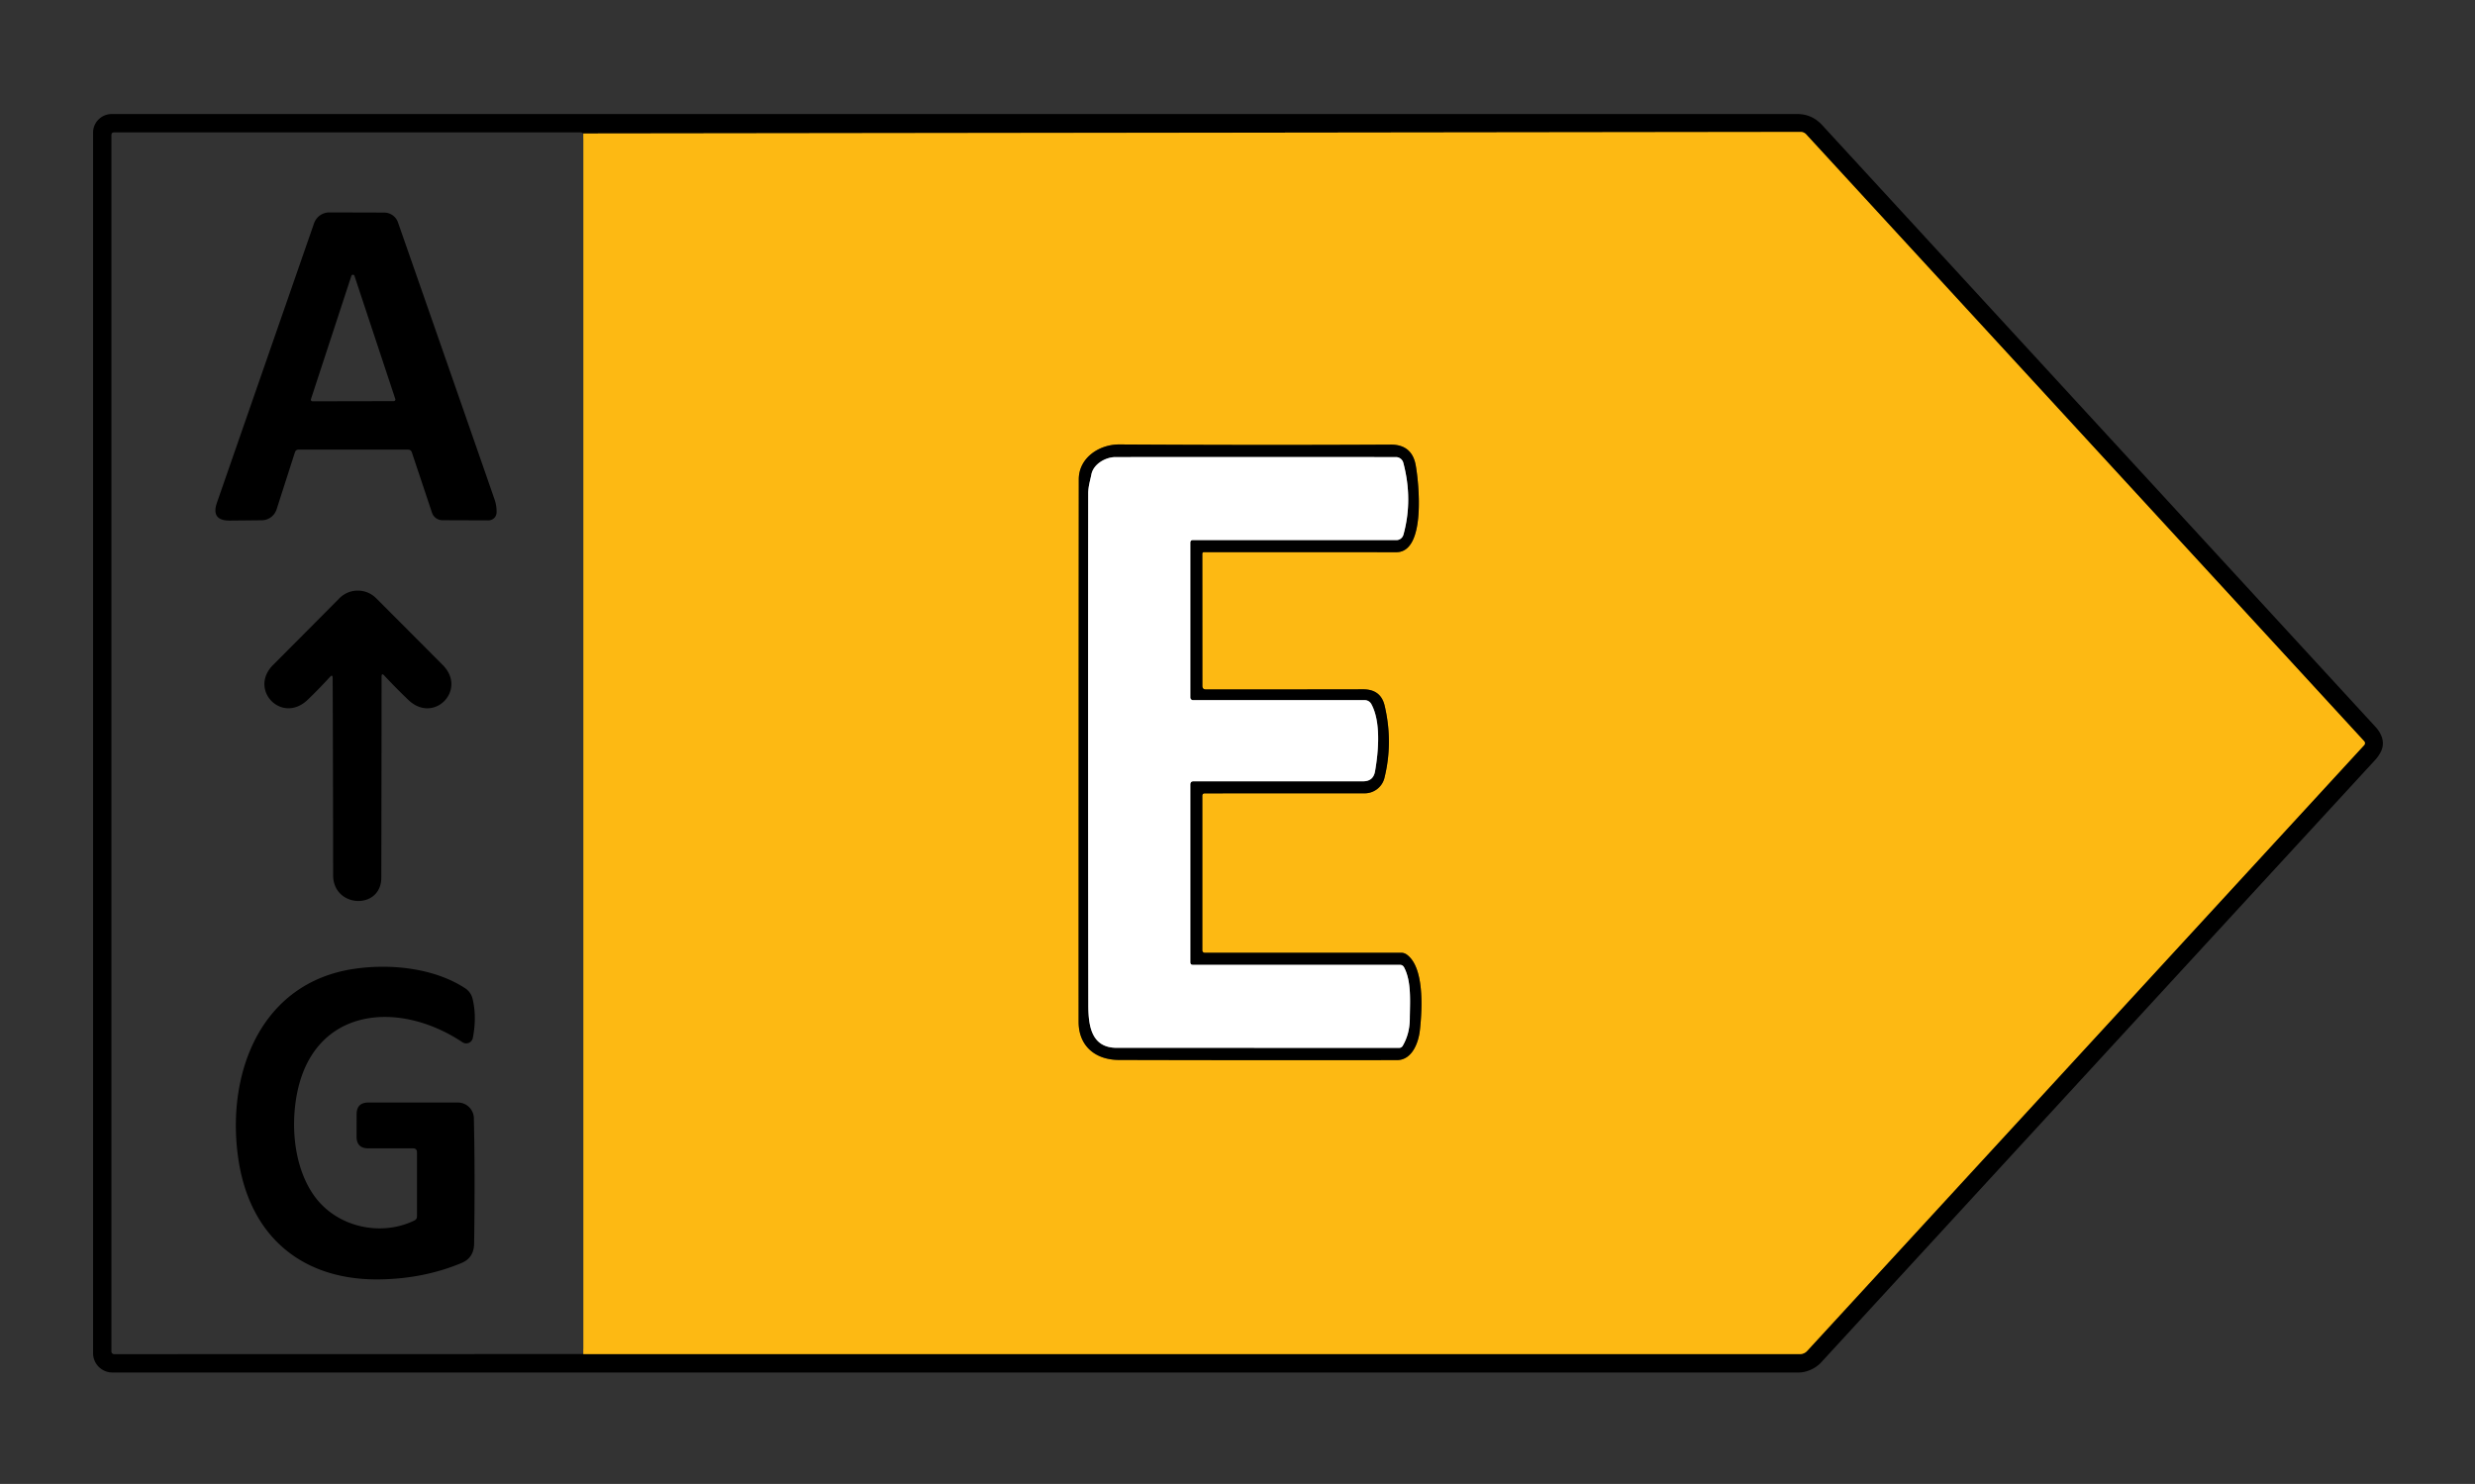 <?xml version="1.0" encoding="UTF-8" standalone="no"?>
<!DOCTYPE svg PUBLIC "-//W3C//DTD SVG 1.1//EN" "http://www.w3.org/Graphics/SVG/1.1/DTD/svg11.dtd">
<svg xmlns="http://www.w3.org/2000/svg" version="1.1" viewBox="0.00 0.00 472.00 283.00">
<rect x="0.00" y="0.00" width="472.00" height="283.00" fill="#333333" stroke="none"/>
<g stroke-width="2.00" fill="none" stroke-linecap="butt">
<path stroke="#7f5d0a"   d="
  M 111.25 258.23
  L 343.28 258.23
  A 1.82 1.82 0.0 0 0 344.62 257.64
  L 450.86 142.10
  A 0.55 0.55 0.0 0 0 450.86 141.36
  L 344.43 25.61
  A 1.41 1.38 -21.1 0 0 343.41 25.17
  L 111.25 25.46"
/>
<path stroke="#7f5d0a"   d="
  M 229.30 130.81
  M 229.30 130.81
  L 229.29 105.58
  A 0.28 0.28 0.0 0 1 229.57 105.30
  Q 247.81 105.29 266.28 105.31
  C 272.05 105.32 270.55 91.84 269.99 88.75
  Q 269.28 84.77 265.20 84.79
  Q 240.91 84.92 213.51 84.76
  C 209.57 84.73 205.73 87.35 205.73 91.42
  Q 205.69 143.34 205.70 194.89
  C 205.70 199.38 208.77 202.13 213.40 202.14
  Q 238.17 202.21 266.41 202.17
  C 269.27 202.17 270.51 198.90 270.78 196.48
  C 271.27 192.06 271.58 184.39 268.26 182.03
  Q 267.79 181.70 267.22 181.70
  L 229.75 181.70
  A 0.46 0.45 -0.0 0 1 229.29 181.25
  L 229.29 151.78
  Q 229.29 151.30 229.78 151.30
  Q 245.00 151.29 260.27 151.29
  C 262.03 151.29 263.60 150.08 264.02 148.37
  Q 265.71 141.58 264.06 134.56
  Q 263.32 131.46 259.98 131.46
  Q 243.25 131.49 229.96 131.48
  Q 229.30 131.48 229.30 130.81"
/>
<path stroke="#808080"   d="
  M 227.62 149.00
  L 259.95 149.00
  Q 261.90 149.00 262.23 147.09
  C 262.91 143.21 263.36 137.62 261.52 134.27
  A 1.45 1.44 -14.2 0 0 260.25 133.52
  L 227.51 133.52
  A 0.51 0.51 0.0 0 1 227.00 133.01
  L 227.00 103.50
  Q 227.00 103.00 227.50 103.00
  L 266.31 103.00
  A 1.40 1.38 -81.9 0 0 267.64 101.99
  Q 269.49 95.31 267.62 88.25
  A 1.46 1.46 0.0 0 0 266.21 87.17
  Q 238.62 87.16 212.73 87.17
  C 210.86 87.17 208.55 88.47 208.14 90.45
  C 207.88 91.77 207.53 92.76 207.53 94.15
  Q 207.49 142.94 207.55 191.72
  C 207.55 195.89 208.26 199.83 212.99 199.83
  Q 239.59 199.83 266.83 199.84
  A 0.79 0.78 -74.2 0 0 267.50 199.46
  Q 268.84 197.17 268.86 194.31
  C 268.88 191.22 269.23 187.26 267.78 184.51
  Q 267.52 184.00 266.95 184.00
  L 227.50 184.00
  Q 227.00 184.00 227.00 183.50
  L 227.00 149.62
  Q 227.00 149.00 227.62 149.00"
/>
</g>
<path fill="#000000" d="
  M 454.02 143.41
  Q 453.60 144.23 452.97 144.92
  Q 394.68 208.27 347.29 259.84
  C 346.26 260.96 344.54 261.75 343.01 261.75
  Q 184.99 261.75 21.45 261.75
  A 3.70 3.69 -0.0 0 1 17.75 258.06
  L 17.75 25.30
  A 3.55 3.55 0.0 0 1 21.30 21.75
  Q 181.87 21.76 342.77 21.75
  Q 345.55 21.75 347.49 23.85
  Q 399.68 80.60 452.97 138.56
  C 454.20 139.89 454.94 141.62 454.02 143.41
  Z
  M 111.25 258.23
  L 343.28 258.23
  A 1.82 1.82 0.0 0 0 344.62 257.64
  L 450.86 142.10
  A 0.55 0.55 0.0 0 0 450.86 141.36
  L 344.43 25.61
  A 1.41 1.38 -21.1 0 0 343.41 25.17
  L 111.25 25.46
  Q 111.16 25.42 111.10 25.38
  Q 110.92 25.25 110.83 25.25
  Q 66.17 25.25 21.75 25.25
  Q 21.25 25.25 21.25 25.76
  L 21.25 257.74
  A 0.51 0.51 0.0 0 0 21.76 258.25
  L 111.25 258.23
  Z"
/>
<path fill="#fdb913" d="
  M 111.25 258.23
  L 111.25 25.46
  L 343.41 25.17
  A 1.41 1.38 -21.1 0 1 344.43 25.61
  L 450.86 141.36
  A 0.55 0.55 0.0 0 1 450.86 142.10
  L 344.62 257.64
  A 1.82 1.82 0.0 0 1 343.28 258.23
  L 111.25 258.23
  Z
  M 229.30 130.81
  L 229.29 105.58
  A 0.28 0.28 0.0 0 1 229.57 105.30
  Q 247.81 105.29 266.28 105.31
  C 272.05 105.32 270.55 91.84 269.99 88.75
  Q 269.28 84.77 265.20 84.79
  Q 240.91 84.92 213.51 84.76
  C 209.57 84.73 205.73 87.35 205.73 91.42
  Q 205.69 143.34 205.70 194.89
  C 205.70 199.38 208.77 202.13 213.40 202.14
  Q 238.17 202.21 266.41 202.17
  C 269.27 202.17 270.51 198.90 270.78 196.48
  C 271.27 192.06 271.58 184.39 268.26 182.03
  Q 267.79 181.70 267.22 181.70
  L 229.75 181.70
  A 0.46 0.45 -0.0 0 1 229.29 181.25
  L 229.29 151.78
  Q 229.29 151.30 229.78 151.30
  Q 245.00 151.29 260.27 151.29
  C 262.03 151.29 263.60 150.08 264.02 148.37
  Q 265.71 141.58 264.06 134.56
  Q 263.32 131.46 259.98 131.46
  Q 243.25 131.49 229.96 131.48
  Q 229.30 131.48 229.30 130.81
  Z"
/>
<path fill="#000000" d="
  M 77.79 85.74
  L 56.97 85.74
  Q 56.41 85.74 56.24 86.27
  L 52.75 97.13
  A 3.00 2.98 -81.4 0 1 49.93 99.22
  L 43.86 99.28
  Q 40.17 99.32 41.38 95.84
  L 59.89 42.59
  A 3.09 3.09 0.0 0 1 62.81 40.51
  L 73.26 40.54
  A 2.79 2.79 0.0 0 1 75.90 42.42
  Q 86.02 71.37 94.32 95.26
  Q 94.73 96.45 94.70 97.73
  A 1.54 1.54 0.0 0 1 93.15 99.24
  L 84.37 99.21
  A 2.11 2.11 0.0 0 1 82.38 97.77
  L 78.55 86.29
  Q 78.37 85.74 77.79 85.74
  Z
  M 59.30 76.12
  A 0.31 0.31 0.0 0 0 59.59 76.53
  L 75.10 76.50
  A 0.31 0.31 0.0 0 0 75.39 76.10
  L 67.60 52.61
  A 0.31 0.31 0.0 0 0 67.01 52.61
  L 59.30 76.12
  Z"
/>
<path fill="#000000" d="
  M 229.96 131.48
  Q 243.25 131.49 259.98 131.46
  Q 263.32 131.46 264.06 134.56
  Q 265.71 141.58 264.02 148.37
  C 263.60 150.08 262.03 151.29 260.27 151.29
  Q 245.00 151.29 229.78 151.30
  Q 229.29 151.30 229.29 151.78
  L 229.29 181.25
  A 0.46 0.45 0.0 0 0 229.75 181.70
  L 267.22 181.70
  Q 267.79 181.70 268.26 182.03
  C 271.58 184.39 271.27 192.06 270.78 196.48
  C 270.51 198.90 269.27 202.17 266.41 202.17
  Q 238.17 202.21 213.40 202.14
  C 208.77 202.13 205.70 199.38 205.70 194.89
  Q 205.69 143.34 205.73 91.42
  C 205.73 87.35 209.57 84.73 213.51 84.76
  Q 240.91 84.92 265.20 84.79
  Q 269.28 84.77 269.99 88.75
  C 270.55 91.84 272.05 105.32 266.28 105.31
  Q 247.81 105.29 229.57 105.30
  A 0.28 0.28 0.0 0 0 229.29 105.58
  L 229.30 130.81
  Q 229.30 131.48 229.96 131.48
  Z
  M 227.62 149.00
  L 259.95 149.00
  Q 261.90 149.00 262.23 147.09
  C 262.91 143.21 263.36 137.62 261.52 134.27
  A 1.45 1.44 -14.2 0 0 260.25 133.52
  L 227.51 133.52
  A 0.51 0.51 0.0 0 1 227.00 133.01
  L 227.00 103.50
  Q 227.00 103.00 227.50 103.00
  L 266.31 103.00
  A 1.40 1.38 -81.9 0 0 267.64 101.99
  Q 269.49 95.31 267.62 88.25
  A 1.46 1.46 0.0 0 0 266.21 87.17
  Q 238.62 87.16 212.73 87.17
  C 210.86 87.17 208.55 88.47 208.14 90.45
  C 207.88 91.77 207.53 92.76 207.53 94.15
  Q 207.49 142.94 207.55 191.72
  C 207.55 195.89 208.26 199.83 212.99 199.83
  Q 239.59 199.83 266.83 199.84
  A 0.79 0.78 -74.2 0 0 267.50 199.46
  Q 268.84 197.17 268.86 194.31
  C 268.88 191.22 269.23 187.26 267.78 184.51
  Q 267.52 184.00 266.95 184.00
  L 227.50 184.00
  Q 227.00 184.00 227.00 183.50
  L 227.00 149.62
  Q 227.00 149.00 227.62 149.00
  Z"
/>
<path fill="#ffffff" d="
  M 227.00 149.62
  L 227.00 183.50
  Q 227.00 184.00 227.50 184.00
  L 266.95 184.00
  Q 267.52 184.00 267.78 184.51
  C 269.23 187.26 268.88 191.22 268.86 194.31
  Q 268.84 197.17 267.50 199.46
  A 0.79 0.78 -74.2 0 1 266.83 199.84
  Q 239.59 199.83 212.99 199.83
  C 208.26 199.83 207.55 195.89 207.55 191.72
  Q 207.49 142.94 207.53 94.15
  C 207.53 92.76 207.88 91.77 208.14 90.45
  C 208.55 88.47 210.86 87.17 212.73 87.17
  Q 238.62 87.16 266.21 87.17
  A 1.46 1.46 0.0 0 1 267.62 88.25
  Q 269.49 95.31 267.64 101.99
  A 1.40 1.38 -81.9 0 1 266.31 103.00
  L 227.50 103.00
  Q 227.00 103.00 227.00 103.50
  L 227.00 133.01
  A 0.51 0.51 0.0 0 0 227.51 133.52
  L 260.25 133.52
  A 1.45 1.44 -14.2 0 1 261.52 134.27
  C 263.36 137.62 262.91 143.21 262.23 147.09
  Q 261.90 149.00 259.95 149.00
  L 227.62 149.00
  Q 227.00 149.00 227.00 149.62
  Z"
/>
<path fill="#000000" d="
  M 62.92 129.10
  Q 60.87 131.35 58.67 133.46
  C 53.74 138.17 47.36 131.53 52.08 126.81
  Q 58.31 120.57 64.72 114.10
  A 4.95 4.94 44.8 0 1 71.73 114.08
  Q 78.38 120.74 84.44 126.83
  C 89.14 131.56 82.75 138.16 77.86 133.47
  Q 75.52 131.23 73.28 128.83
  Q 72.77 128.29 72.77 129.03
  Q 72.76 147.63 72.72 167.37
  C 72.71 173.57 63.53 173.19 63.53 166.90
  Q 63.52 148.37 63.44 129.29
  Q 63.43 128.54 62.92 129.10
  Z"
/>
<path fill="#000000" d="
  M 78.76 219.00
  L 70.24 219.00
  Q 67.99 219.00 68.00 216.74
  L 68.01 212.49
  Q 68.02 210.26 70.26 210.26
  L 87.32 210.26
  A 3.05 3.04 -0.6 0 1 90.37 213.24
  Q 90.61 224.00 90.42 237.16
  Q 90.38 239.89 88.01 240.87
  Q 80.85 243.86 72.43 243.99
  C 58.05 244.21 47.91 236.22 45.54 221.58
  C 42.92 205.35 49.35 187.34 67.72 184.74
  C 74.66 183.75 82.88 184.65 88.71 188.47
  A 3.30 3.27 -80.6 0 1 90.12 190.46
  Q 90.96 193.94 90.17 197.95
  A 1.29 1.28 22.3 0 1 88.20 198.77
  C 75.67 190.41 59.12 192.20 56.44 209.71
  C 55.52 215.67 56.29 222.80 59.78 227.85
  C 64.02 234.00 72.56 235.93 79.04 232.75
  Q 79.52 232.51 79.52 231.97
  L 79.52 219.76
  Q 79.52 219.00 78.76 219.00
  Z"
/>
</svg>
